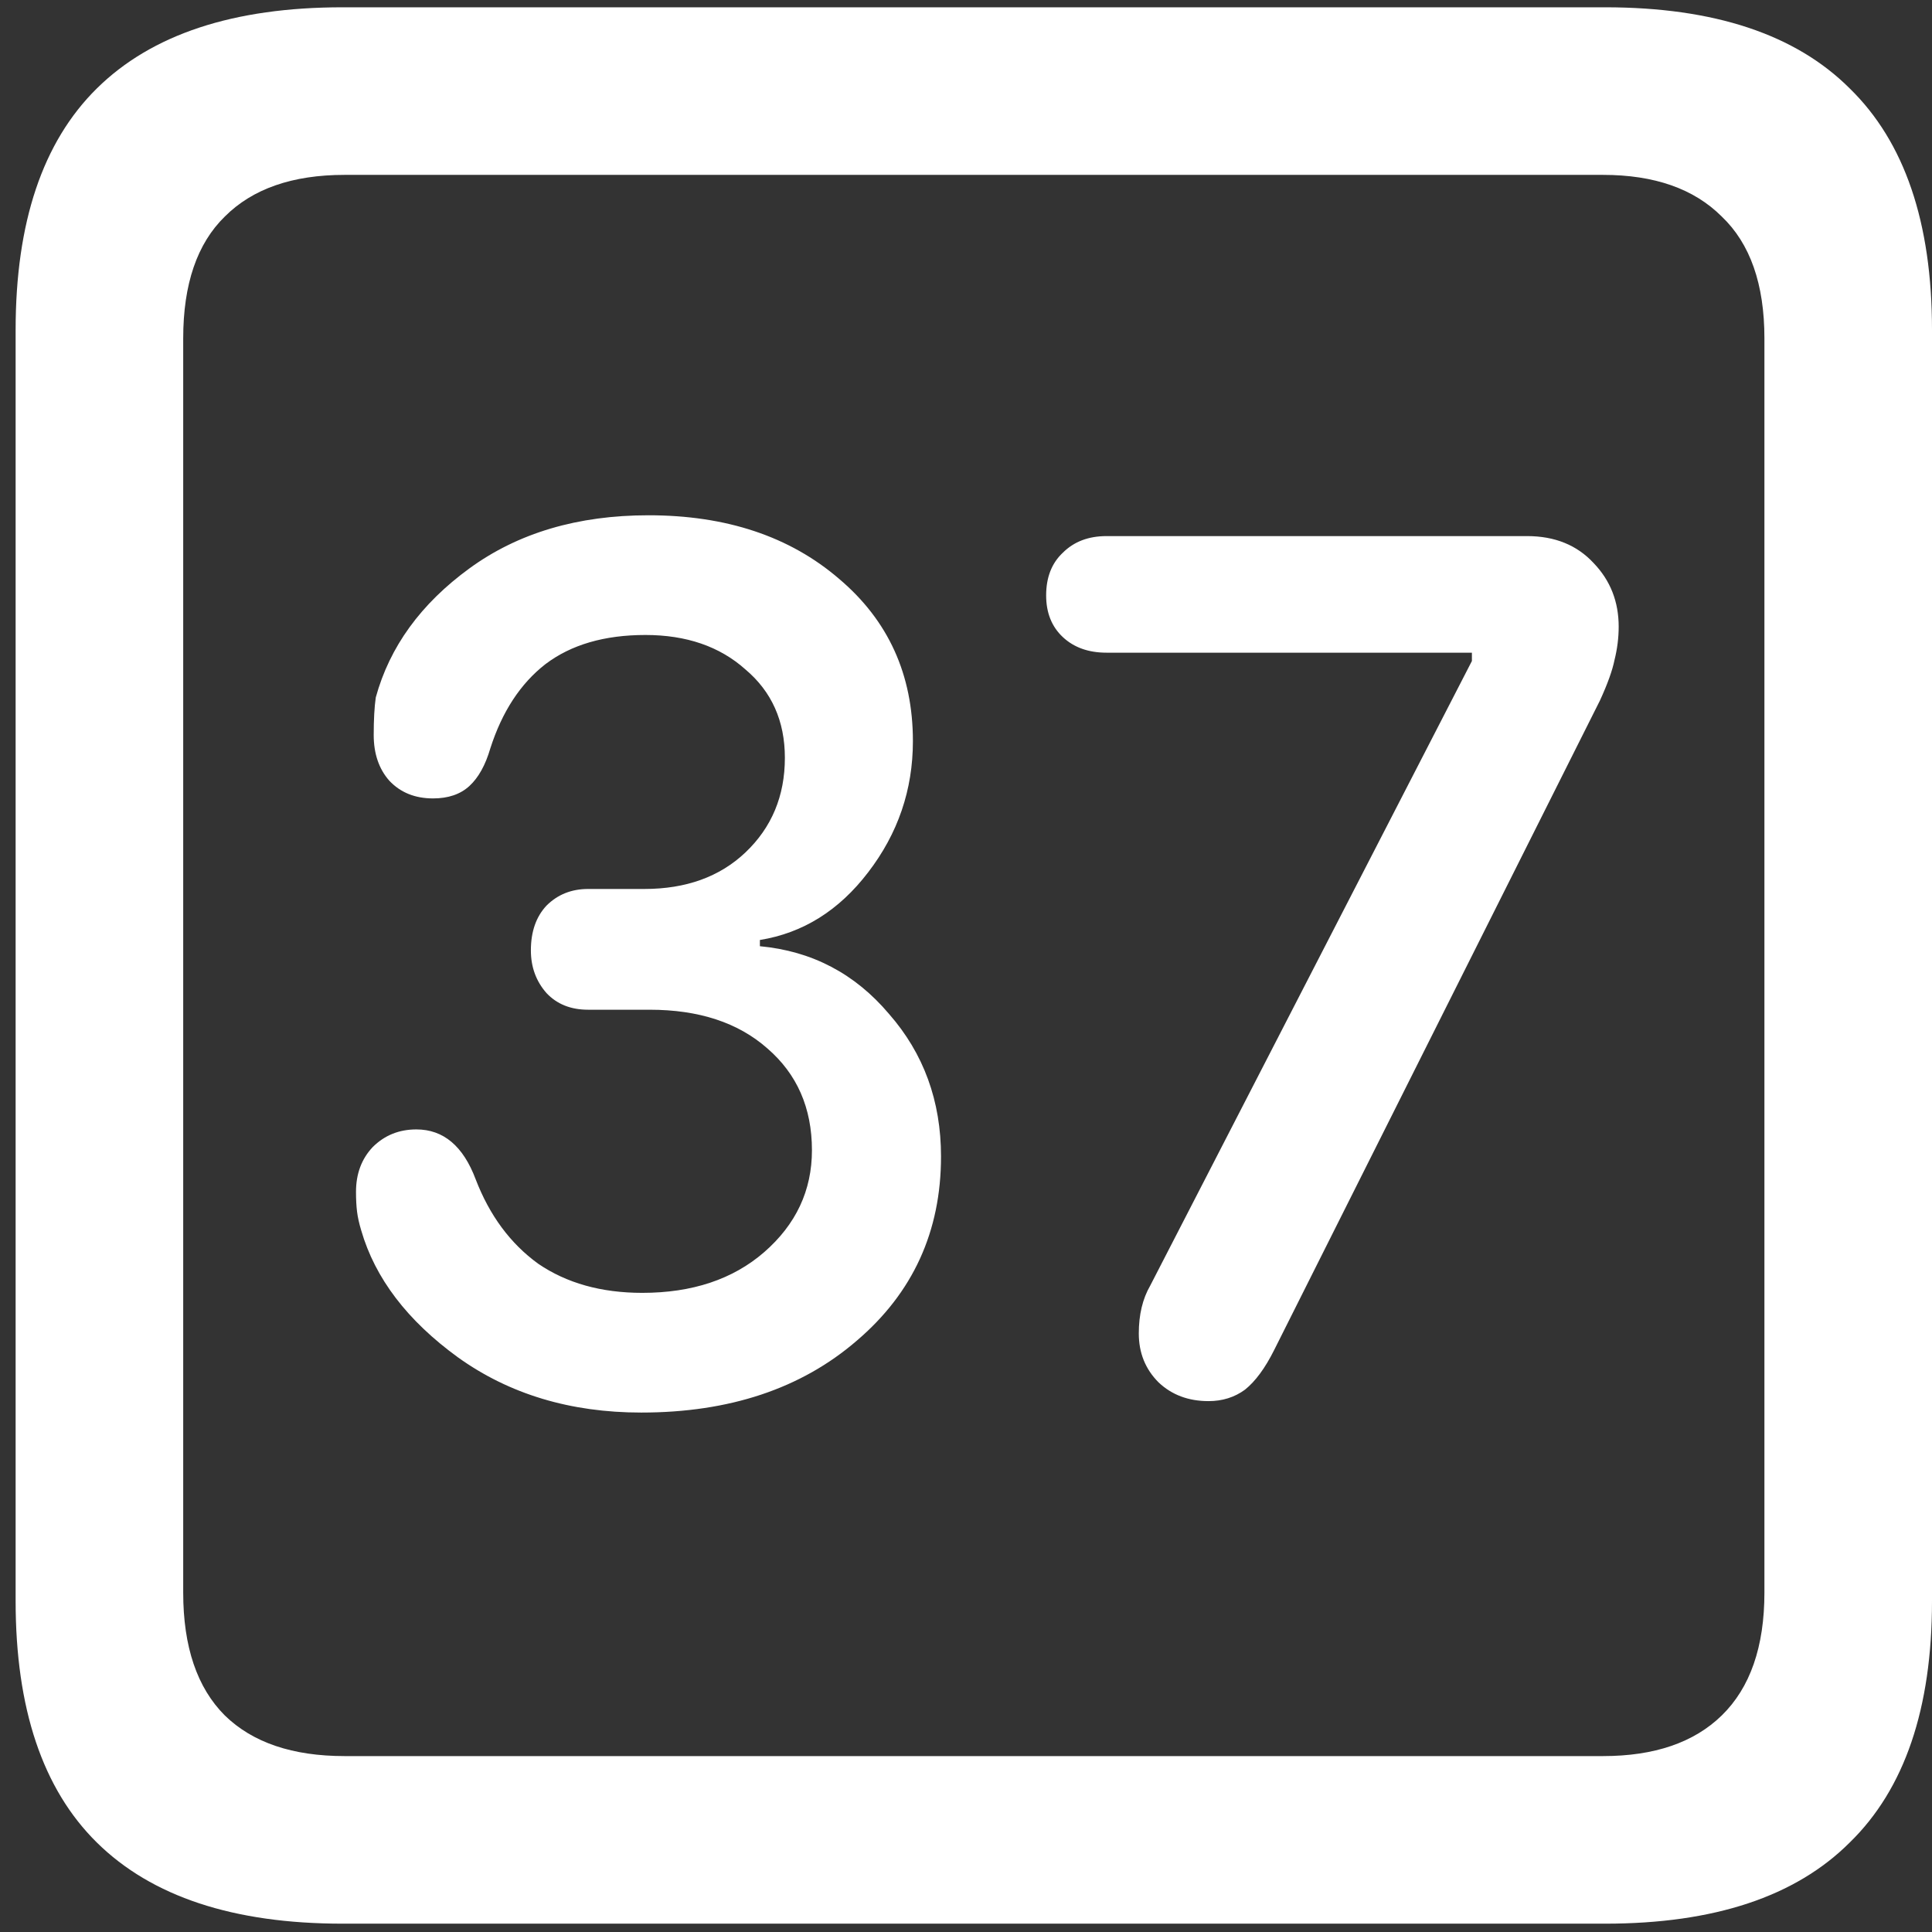 <svg width="116" height="116" viewBox="0 0 116 116" fill="none" xmlns="http://www.w3.org/2000/svg">
<rect x="0" y="0" width="116" height="116" fill="#333333" stroke="none"/>
<path d="M20.562 115.5H96.375C102.917 115.5 107.812 113.875 111.062 110.625C114.354 107.417 116 102.583 116 96.125V19.812C116 13.354 114.354 8.521 111.062 5.312C107.812 2.062 102.917 0.438 96.375 0.438H20.562C14.021 0.438 9.104 2.062 5.812 5.312C2.562 8.521 0.938 13.354 0.938 19.812V96.125C0.938 102.583 2.562 107.417 5.812 110.625C9.104 113.875 14.021 115.5 20.562 115.5ZM20.688 105.438C17.562 105.438 15.167 104.625 13.5 103C11.833 101.333 11 98.875 11 95.625V20.312C11 17.062 11.833 14.625 13.5 13C15.167 11.333 17.562 10.5 20.688 10.5H96.25C99.333 10.5 101.708 11.333 103.375 13C105.083 14.625 105.938 17.062 105.938 20.312V95.625C105.938 98.875 105.083 101.333 103.375 103C101.708 104.625 99.333 105.438 96.25 105.438H20.688ZM38.5 84.812C43.792 84.812 48.104 83.375 51.438 80.5C54.812 77.625 56.5 73.938 56.5 69.438C56.5 66.104 55.458 63.25 53.375 60.875C51.333 58.458 48.75 57.104 45.625 56.812V56.438C48.208 56.021 50.375 54.667 52.125 52.375C53.917 50.042 54.812 47.417 54.812 44.5C54.812 40.5 53.333 37.25 50.375 34.75C47.417 32.208 43.604 30.938 38.938 30.938C34.688 30.938 31.104 32 28.188 34.125C25.271 36.25 23.396 38.833 22.562 41.875C22.479 42.458 22.438 43.208 22.438 44.125C22.438 45.25 22.75 46.167 23.375 46.875C24.042 47.583 24.917 47.938 26 47.938C26.917 47.938 27.646 47.688 28.188 47.188C28.729 46.688 29.146 45.938 29.438 44.938C30.146 42.729 31.25 41.042 32.75 39.875C34.292 38.708 36.292 38.125 38.75 38.125C41.208 38.125 43.208 38.812 44.75 40.188C46.333 41.521 47.125 43.292 47.125 45.5C47.125 47.792 46.333 49.688 44.75 51.188C43.208 52.646 41.188 53.375 38.688 53.375H35.312C34.312 53.375 33.479 53.708 32.812 54.375C32.188 55.042 31.875 55.938 31.875 57.062C31.875 58.062 32.188 58.917 32.812 59.625C33.438 60.292 34.271 60.625 35.312 60.625H39C41.958 60.625 44.312 61.396 46.062 62.938C47.854 64.479 48.75 66.521 48.75 69.062C48.75 71.479 47.792 73.521 45.875 75.188C44 76.812 41.562 77.625 38.562 77.625C36.104 77.625 34.021 77.042 32.312 75.875C30.646 74.667 29.396 72.979 28.562 70.812C27.812 68.812 26.625 67.812 25 67.812C23.958 67.812 23.083 68.167 22.375 68.875C21.708 69.583 21.375 70.479 21.375 71.562C21.375 72.021 21.396 72.417 21.438 72.75C21.479 73.083 21.562 73.458 21.688 73.875C22.521 76.75 24.458 79.292 27.5 81.5C30.583 83.708 34.25 84.812 38.5 84.812ZM72.562 84.125C73.396 84.125 74.125 83.896 74.75 83.438C75.375 82.938 75.958 82.146 76.5 81.062L96.062 42.062C96.521 41.062 96.812 40.25 96.938 39.625C97.104 38.958 97.188 38.292 97.188 37.625C97.188 36.125 96.688 34.854 95.688 33.812C94.688 32.729 93.354 32.188 91.688 32.188H66.438C65.354 32.188 64.479 32.521 63.812 33.188C63.146 33.812 62.812 34.667 62.812 35.75C62.812 36.792 63.146 37.625 63.812 38.25C64.479 38.875 65.354 39.188 66.438 39.188H88.375V39.688L69.062 77.188C68.604 77.979 68.375 78.938 68.375 80.062C68.375 81.229 68.771 82.208 69.562 83C70.354 83.75 71.354 84.125 72.562 84.125Z" fill="white"/>
</svg>
